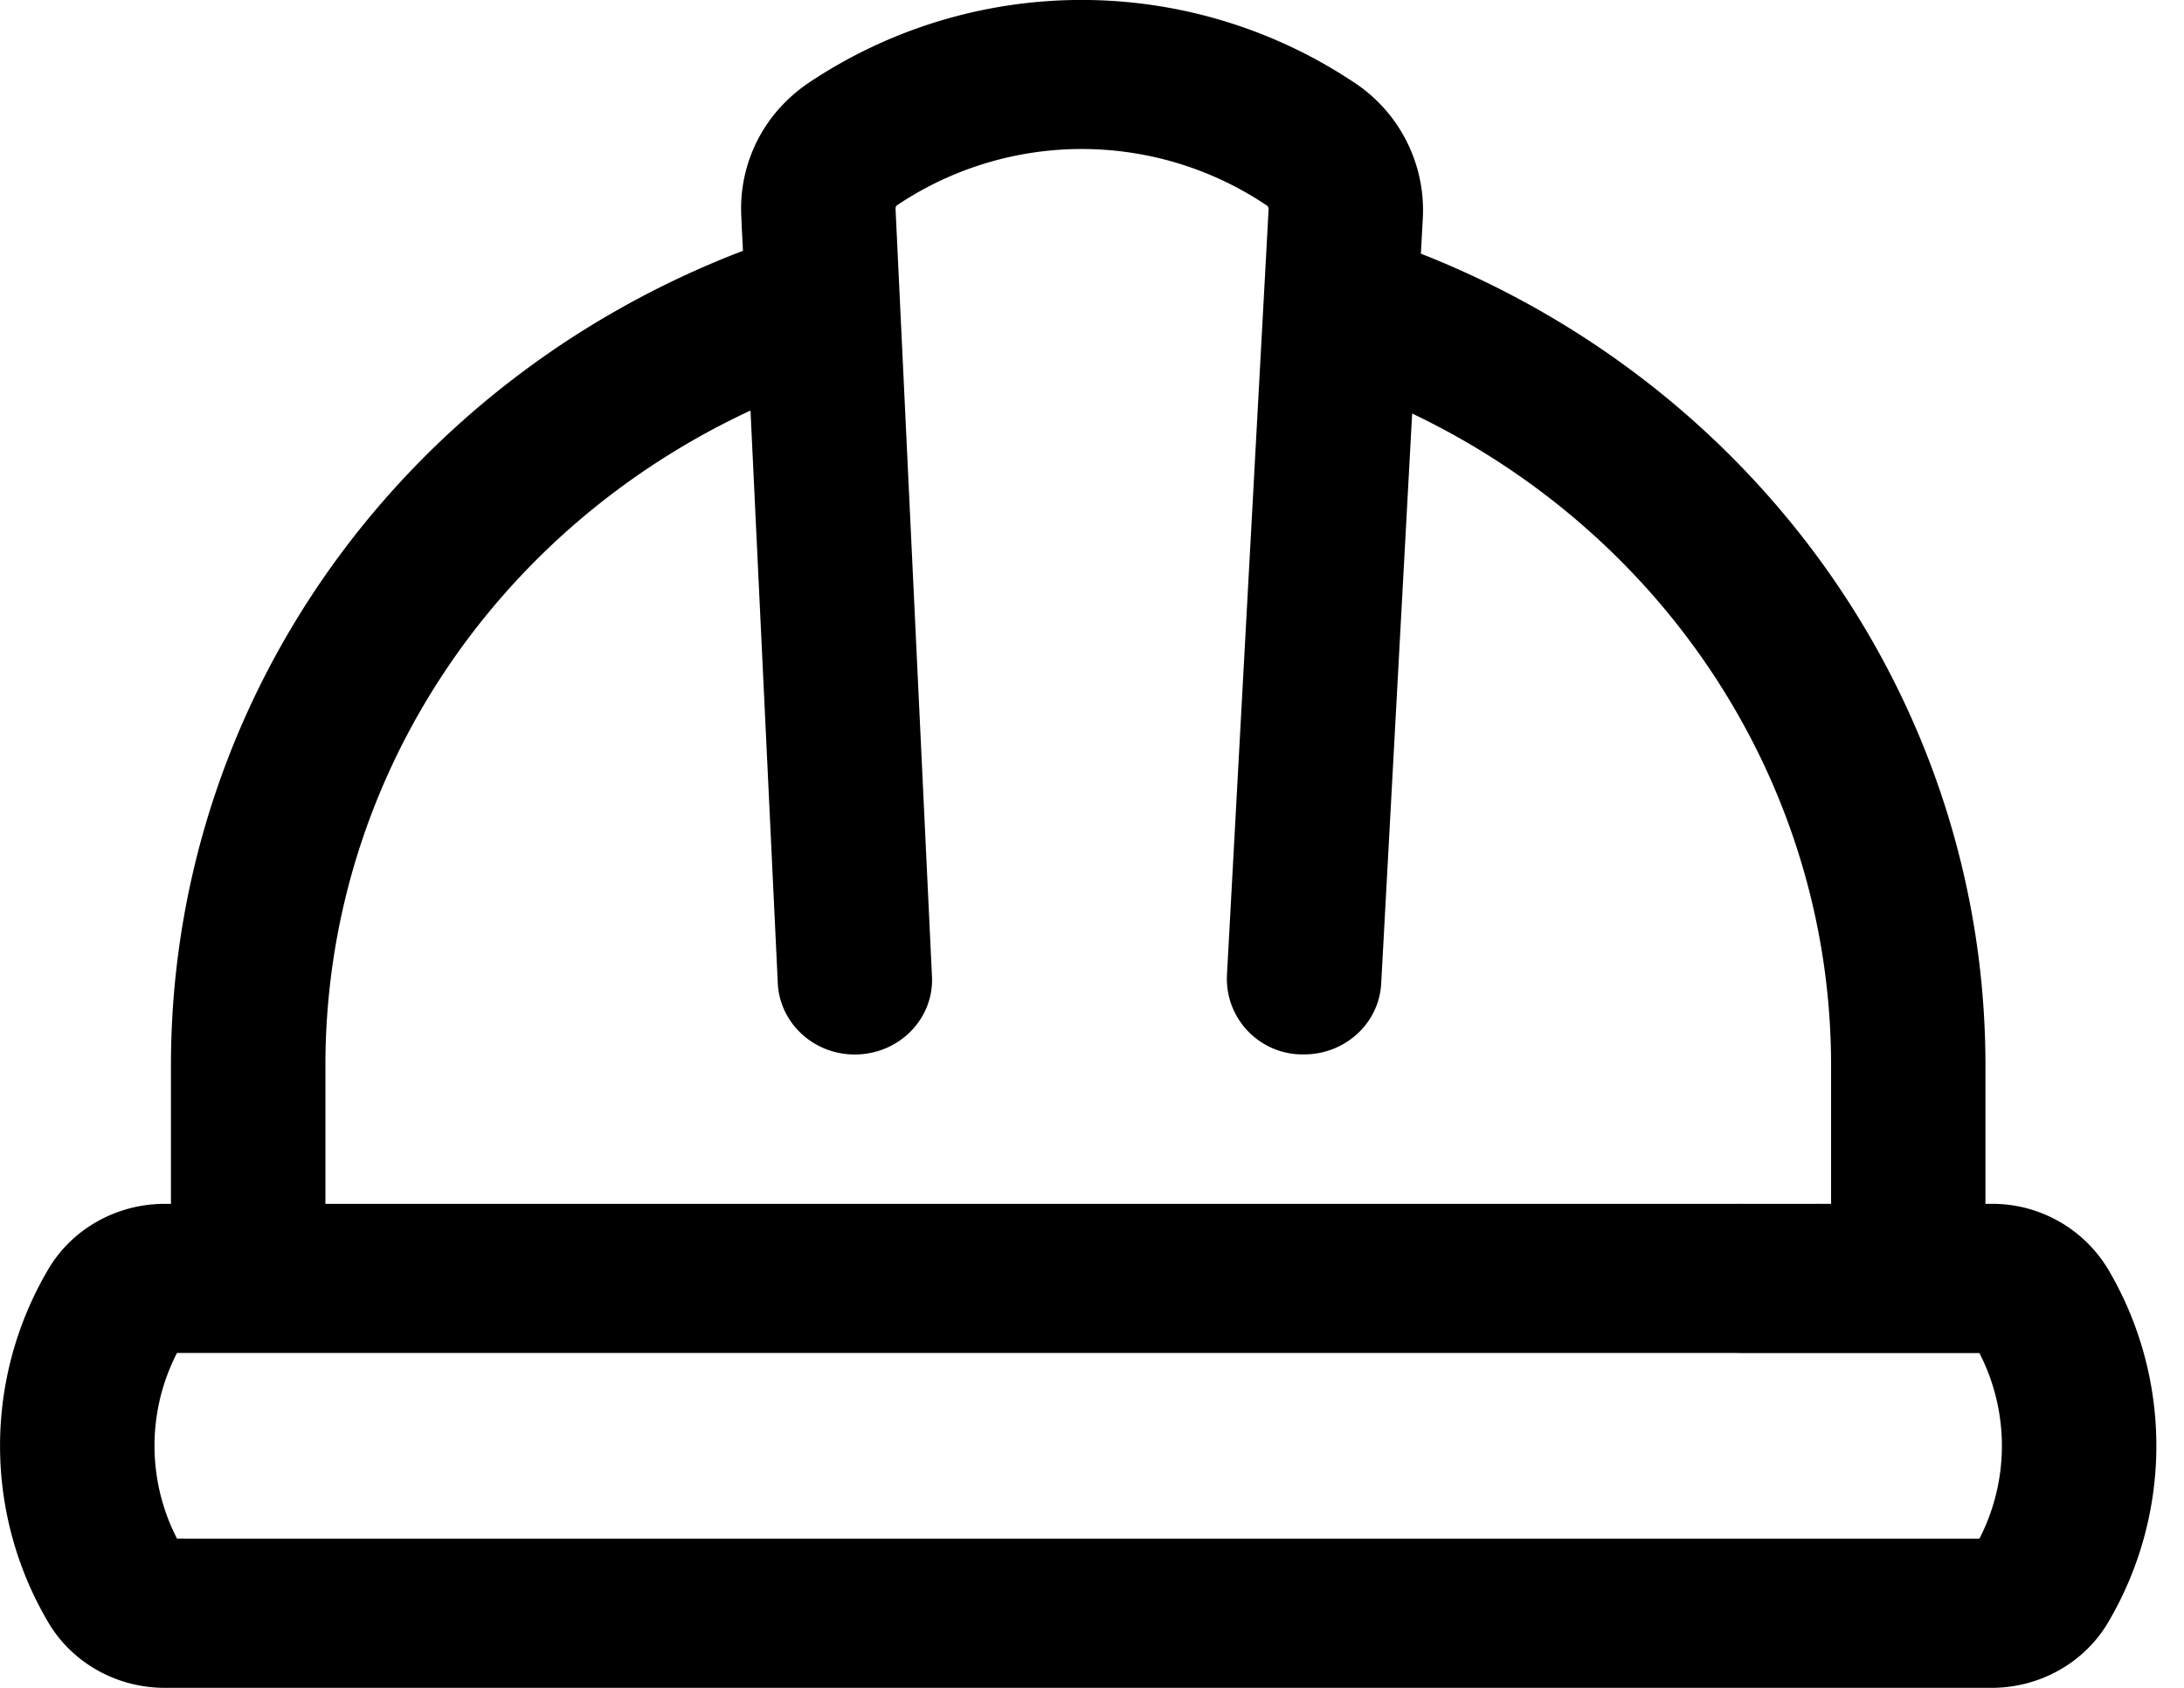 <svg xmlns="http://www.w3.org/2000/svg" fill="none" viewBox="0 0 22 17"><path fill="#000" d="M19.747 17h.315c.49 0 .942-.257 1.18-.67a3.497 3.497 0 000-3.535 1.361 1.361 0 00-1.18-.67H20v-1.393c0-3.614-2.262-6.83-5.687-8.177l.02-.368a1.54 1.54 0 00-.698-1.36l-.046-.03a4.947 4.947 0 00-5.443.037 1.607 1.607 0 00-.232.191 1.511 1.511 0 00-.447 1.147l.005.117.012.237c-3.47 1.329-5.762 4.557-5.762 8.206v1.393H1.66c-.49 0-.942.257-1.18.67a3.497 3.497 0 000 3.535c.238.413.69.67 1.18.67h18.086zM1.86 15.497h-.077a2.042 2.042 0 010-1.87h16.518a.777.777 0 00.722-.473.726.726 0 00.056-.277.765.765 0 00-.778-.752H3.278v-1.393c0-2.85 1.684-5.389 4.282-6.597l.275 5.769c.02.414.384.737.813.716.429-.02.76-.371.74-.785l-.367-7.733c-.001-.015.006-.03.02-.038a3.339 3.339 0 013.672-.026l.046.03a.045.045 0 01.02.04l-.05.92-.37 6.801a.762.762 0 00.778.791c.41 0 .754-.31.776-.712l.312-5.743c2.56 1.221 4.22 3.747 4.22 6.567v1.393h-.912a.765.765 0 00-.778.751c0 .098.02.192.055.278a.778.778 0 00.723.474h2.406a2.042 2.042 0 010 1.87H1.86z"/></svg>